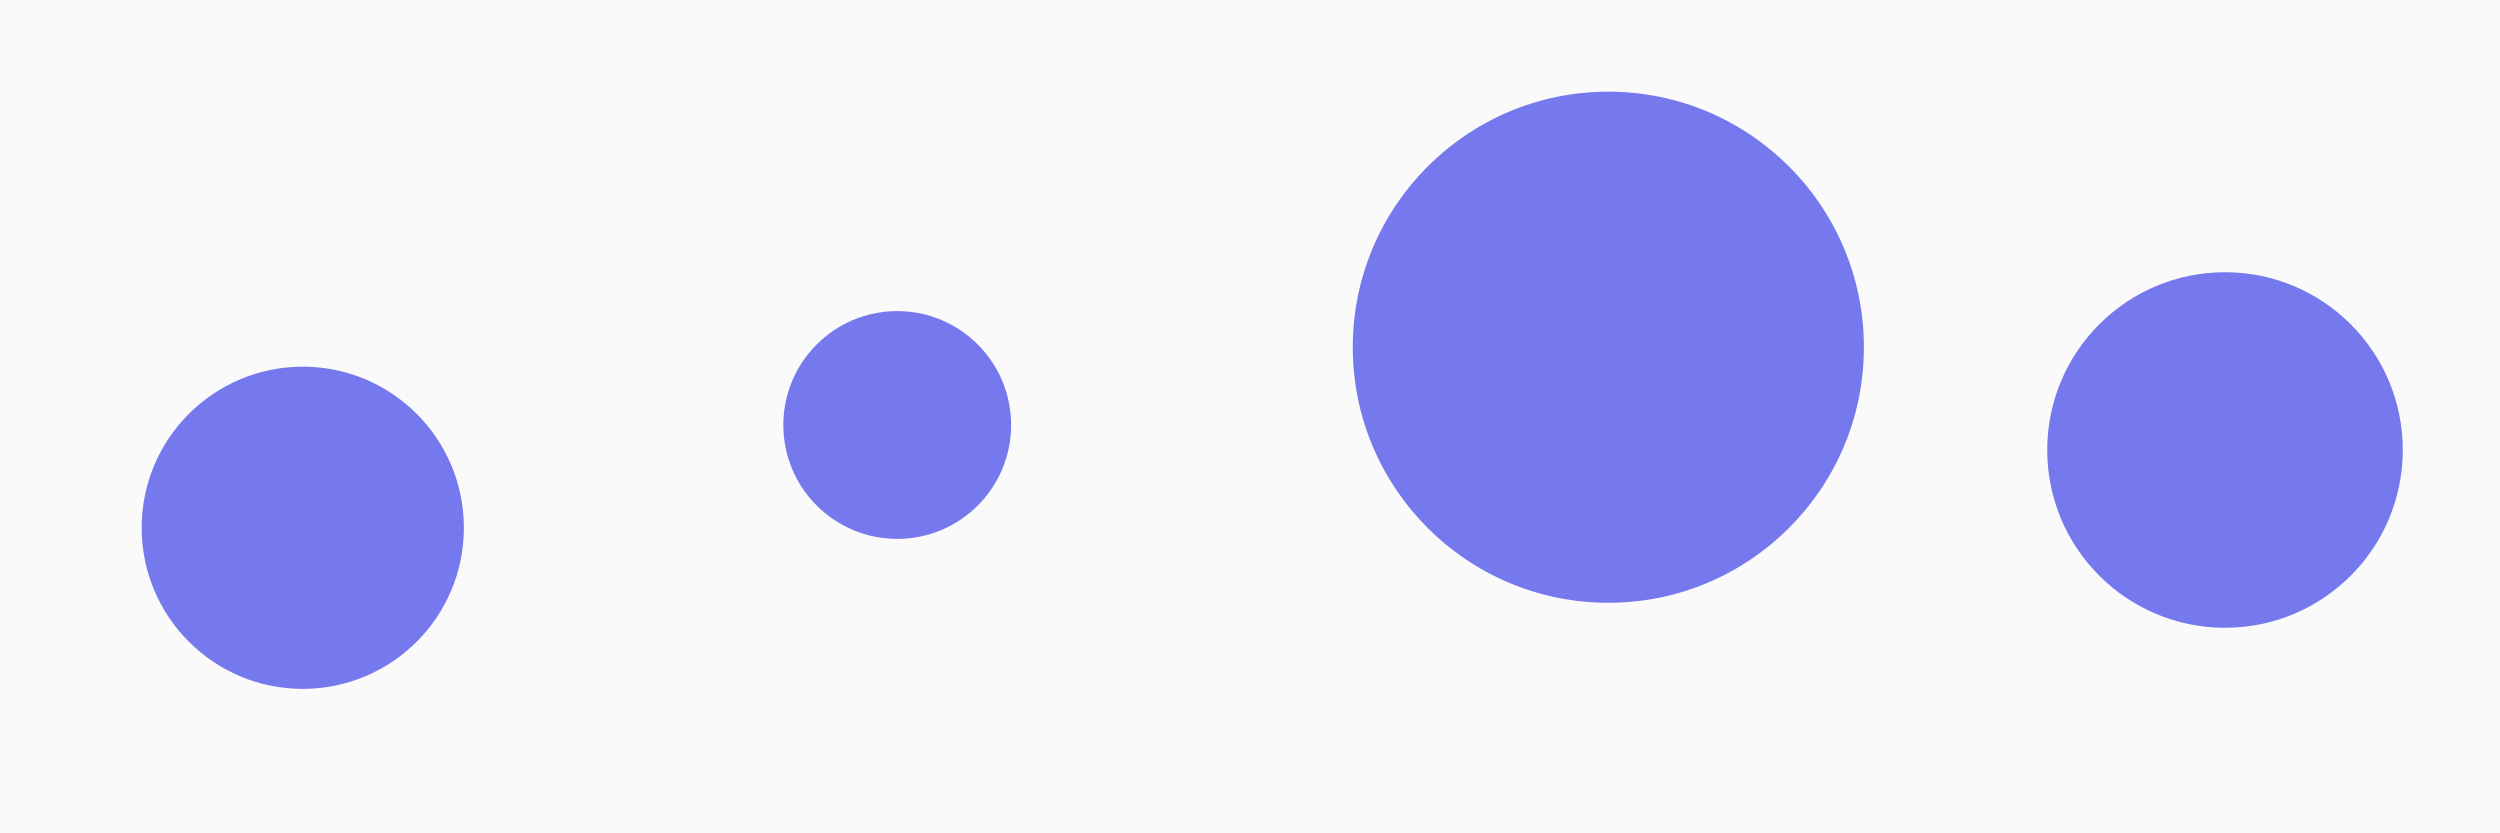 <svg id="visual" viewBox="0 0 900 300" width="900" height="300" xmlns="http://www.w3.org/2000/svg" xmlns:xlink="http://www.w3.org/1999/xlink" version="1.1"><rect x="0" y="0" width="900" height="300" fill="#fafafa"></rect><g fill="#7678ed"><circle r="92" cx="579" cy="125"></circle><circle r="41" cx="323" cy="153"></circle><circle r="64" cx="801" cy="162"></circle><circle r="58" cx="109" cy="190"></circle></g></svg>